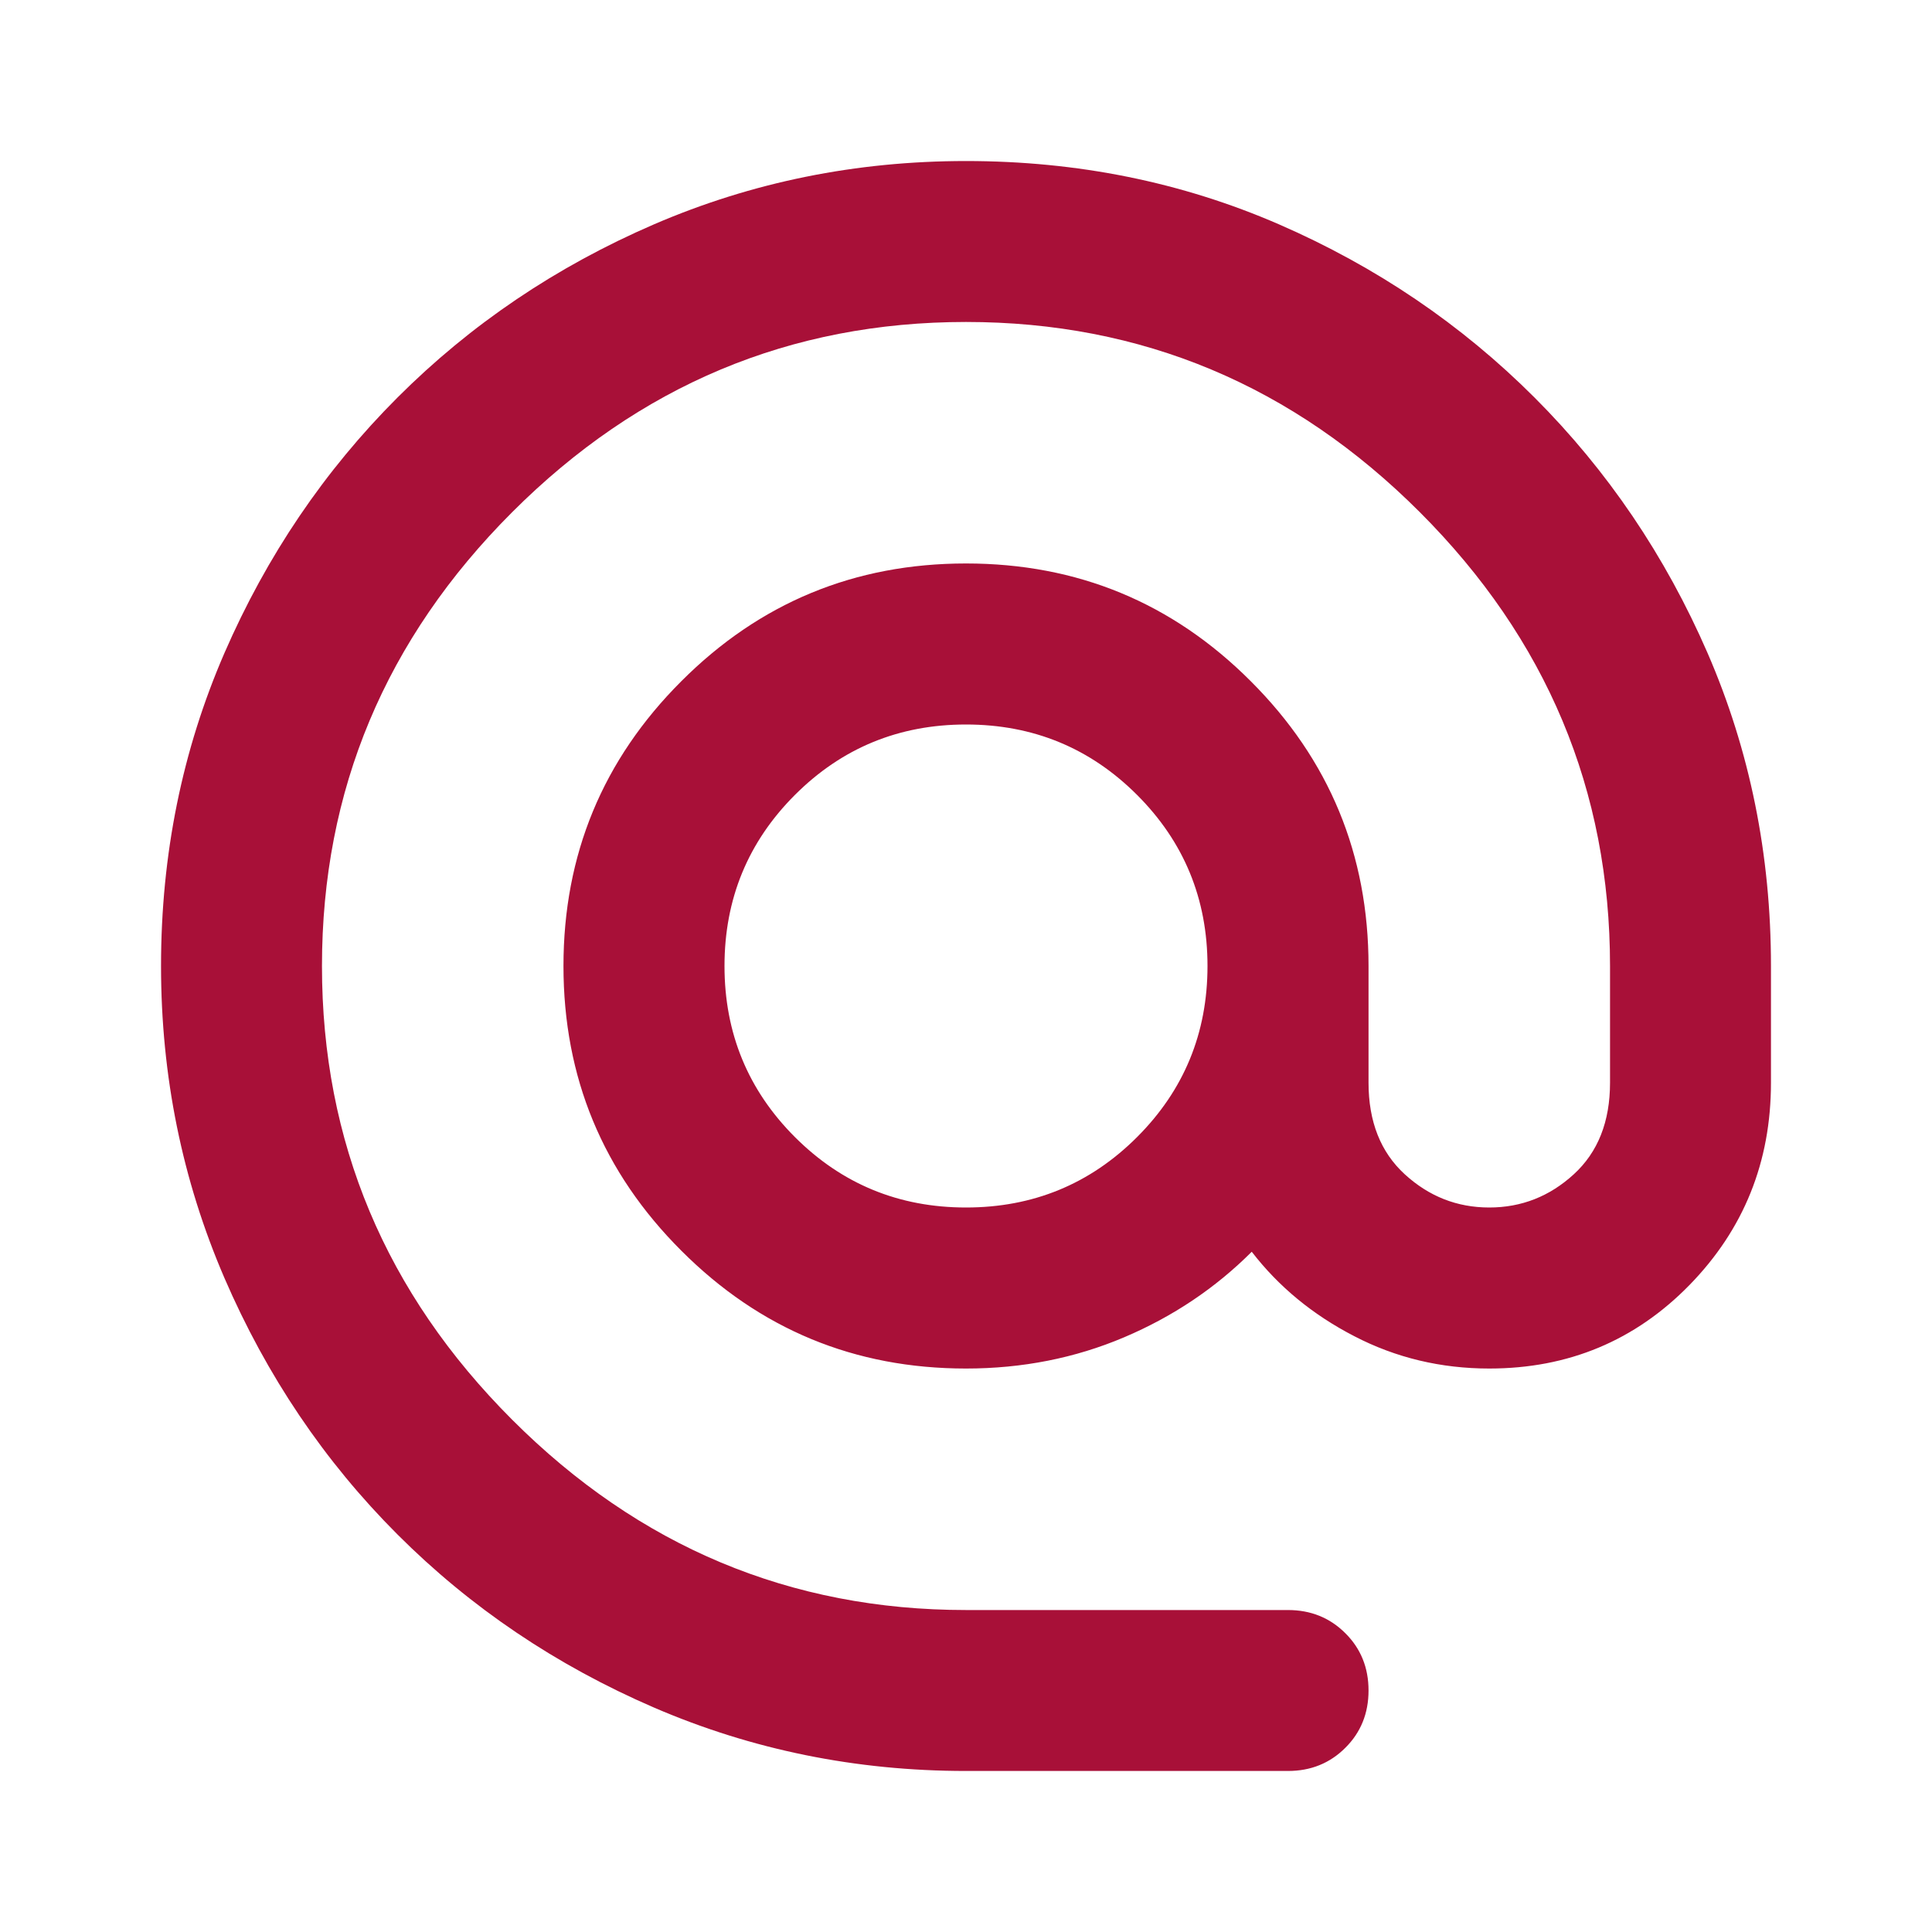 <svg width="20" height="20" viewBox="0 0 20 20" fill="none" xmlns="http://www.w3.org/2000/svg">
<path d="M10 18.333C8.861 18.333 7.785 18.114 6.771 17.677C5.757 17.239 4.872 16.642 4.115 15.885C3.358 15.128 2.761 14.243 2.323 13.229C1.886 12.215 1.667 11.139 1.667 10C1.667 8.847 1.886 7.768 2.323 6.761C2.761 5.754 3.358 4.872 4.115 4.115C4.872 3.358 5.757 2.76 6.771 2.322C7.785 1.885 8.861 1.667 10 1.667C11.153 1.667 12.233 1.885 13.239 2.322C14.246 2.76 15.128 3.358 15.885 4.115C16.642 4.872 17.239 5.754 17.677 6.761C18.114 7.768 18.333 8.847 18.333 10V11.208C18.333 12.028 18.052 12.726 17.49 13.302C16.927 13.878 16.236 14.167 15.417 14.167C14.917 14.167 14.451 14.056 14.021 13.833C13.59 13.611 13.236 13.319 12.958 12.958C12.583 13.333 12.143 13.629 11.636 13.844C11.129 14.059 10.583 14.167 10 14.167C8.847 14.167 7.865 13.76 7.053 12.947C6.24 12.135 5.833 11.153 5.833 10C5.833 8.847 6.24 7.864 7.053 7.052C7.865 6.239 8.847 5.833 10 5.833C11.153 5.833 12.136 6.239 12.948 7.052C13.761 7.864 14.167 8.847 14.167 10V11.208C14.167 11.611 14.292 11.927 14.542 12.156C14.792 12.385 15.083 12.5 15.417 12.5C15.75 12.5 16.042 12.385 16.292 12.156C16.542 11.927 16.667 11.611 16.667 11.208V10C16.667 8.181 16.01 6.614 14.698 5.302C13.385 3.989 11.819 3.333 10 3.333C8.181 3.333 6.615 3.989 5.302 5.302C3.99 6.614 3.333 8.181 3.333 10C3.333 11.819 3.99 13.385 5.302 14.697C6.615 16.01 8.181 16.667 10 16.667H13.333C13.569 16.667 13.767 16.747 13.927 16.907C14.087 17.066 14.167 17.264 14.167 17.5C14.167 17.736 14.087 17.934 13.927 18.093C13.767 18.253 13.569 18.333 13.333 18.333H10ZM10 12.5C10.694 12.5 11.285 12.257 11.771 11.771C12.257 11.285 12.5 10.694 12.5 10C12.5 9.306 12.257 8.715 11.771 8.229C11.285 7.743 10.694 7.5 10 7.5C9.306 7.5 8.715 7.743 8.229 8.229C7.743 8.715 7.5 9.306 7.5 10C7.5 10.694 7.743 11.285 8.229 11.771C8.715 12.257 9.306 12.5 10 12.5Z" fill="#A81038"/>
</svg>
